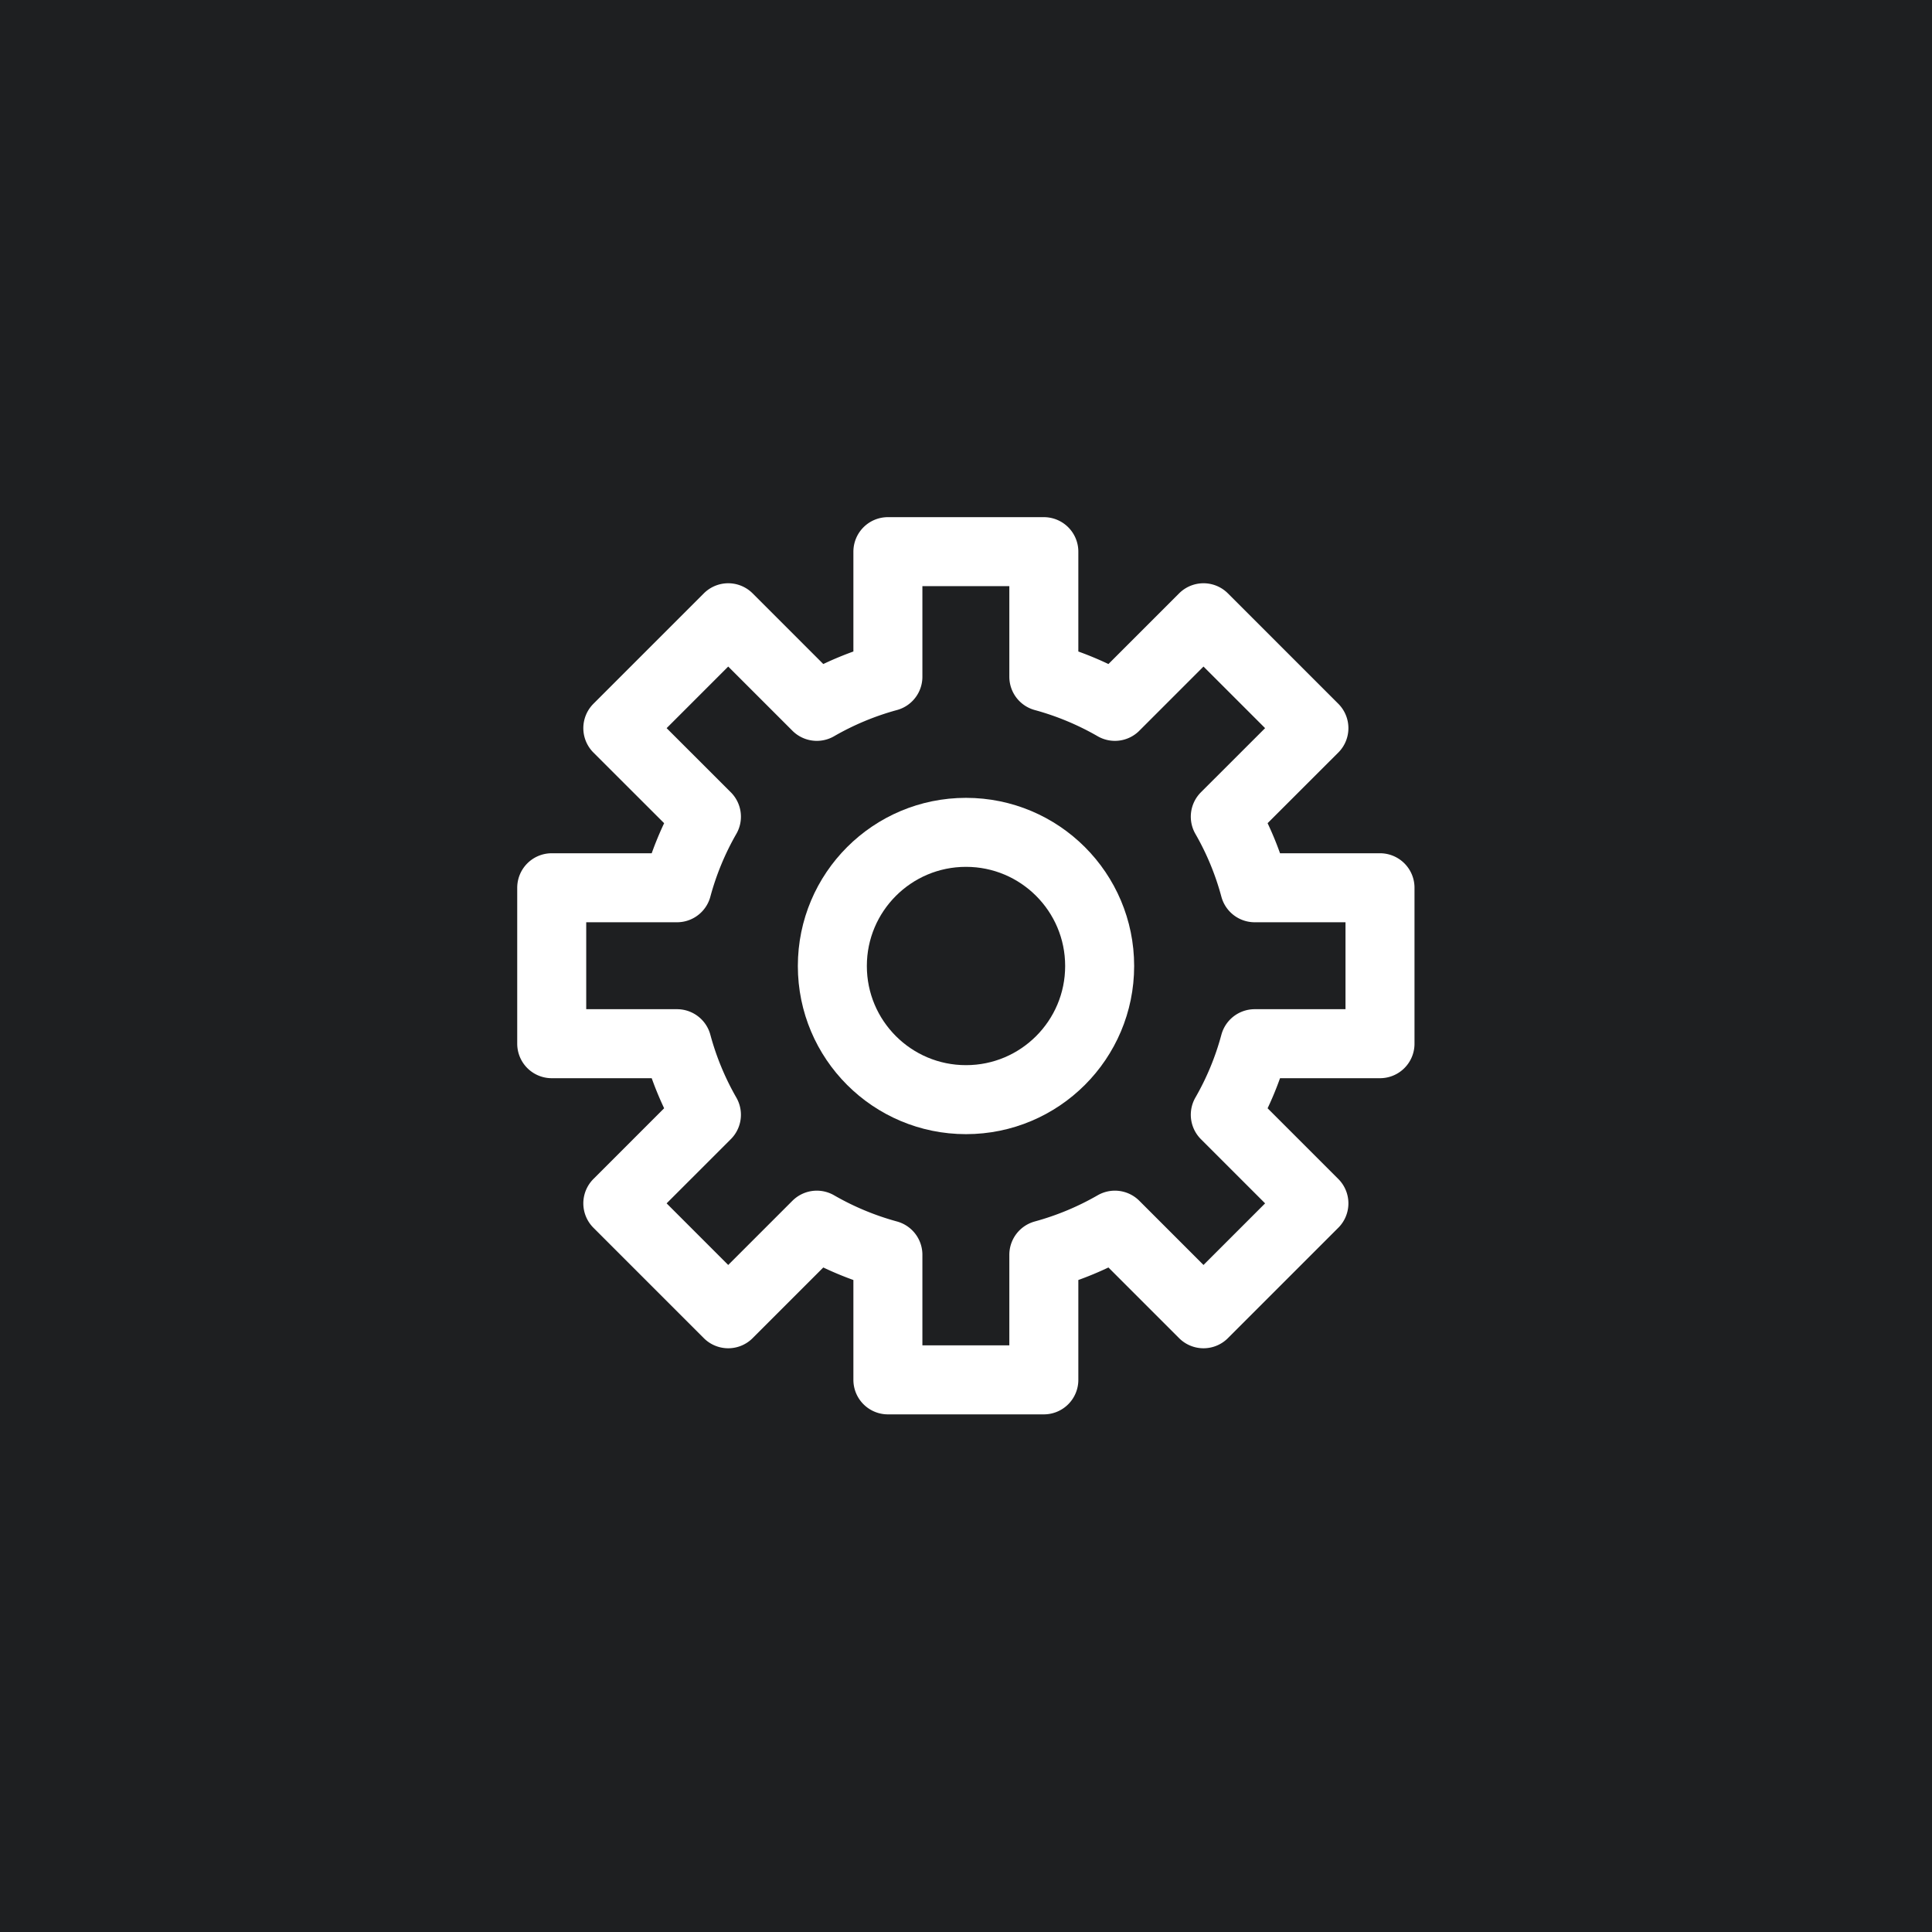 <svg id="ic-preferences" xmlns="http://www.w3.org/2000/svg" width="28" height="28" viewBox="0 0 28 28">
  <rect id="Rectangle_3946" data-name="Rectangle 3946" width="28" height="28" fill="#1e1f21"/>
  <g id="ic-preference" transform="translate(8 8)">
    <g id="Group_1300" data-name="Group 1300" transform="translate(4.063 4.063)">
      <circle id="Ellipse_199" data-name="Ellipse 199" cx="1.937" cy="1.937" r="1.937" fill="none" stroke="#fff" stroke-linecap="round" stroke-linejoin="round" stroke-width="1"/>
    </g>
    <path id="Path_892" data-name="Path 892" d="M3247.795,1765.9v-2.26h-1.816a4.3,4.3,0,0,0-.426-1.03l1.284-1.283-1.6-1.6-1.284,1.284a4.369,4.369,0,0,0-1.03-.429v-1.813h-2.26v1.813a4.361,4.361,0,0,0-1.03.429l-1.284-1.284-1.6,1.6,1.284,1.283a4.34,4.34,0,0,0-.426,1.03h-1.816v2.26h1.816a4.332,4.332,0,0,0,.426,1.03l-1.284,1.284,1.6,1.6,1.284-1.284a4.361,4.361,0,0,0,1.03.429v1.813h2.26v-1.813a4.37,4.37,0,0,0,1.03-.429l1.284,1.284,1.6-1.6-1.284-1.284a4.292,4.292,0,0,0,.426-1.03Z" transform="translate(-3235.795 -1758.774)" fill="none" stroke="#fff" stroke-linecap="round" stroke-linejoin="round" stroke-width="1"/>
  </g>
</svg>

